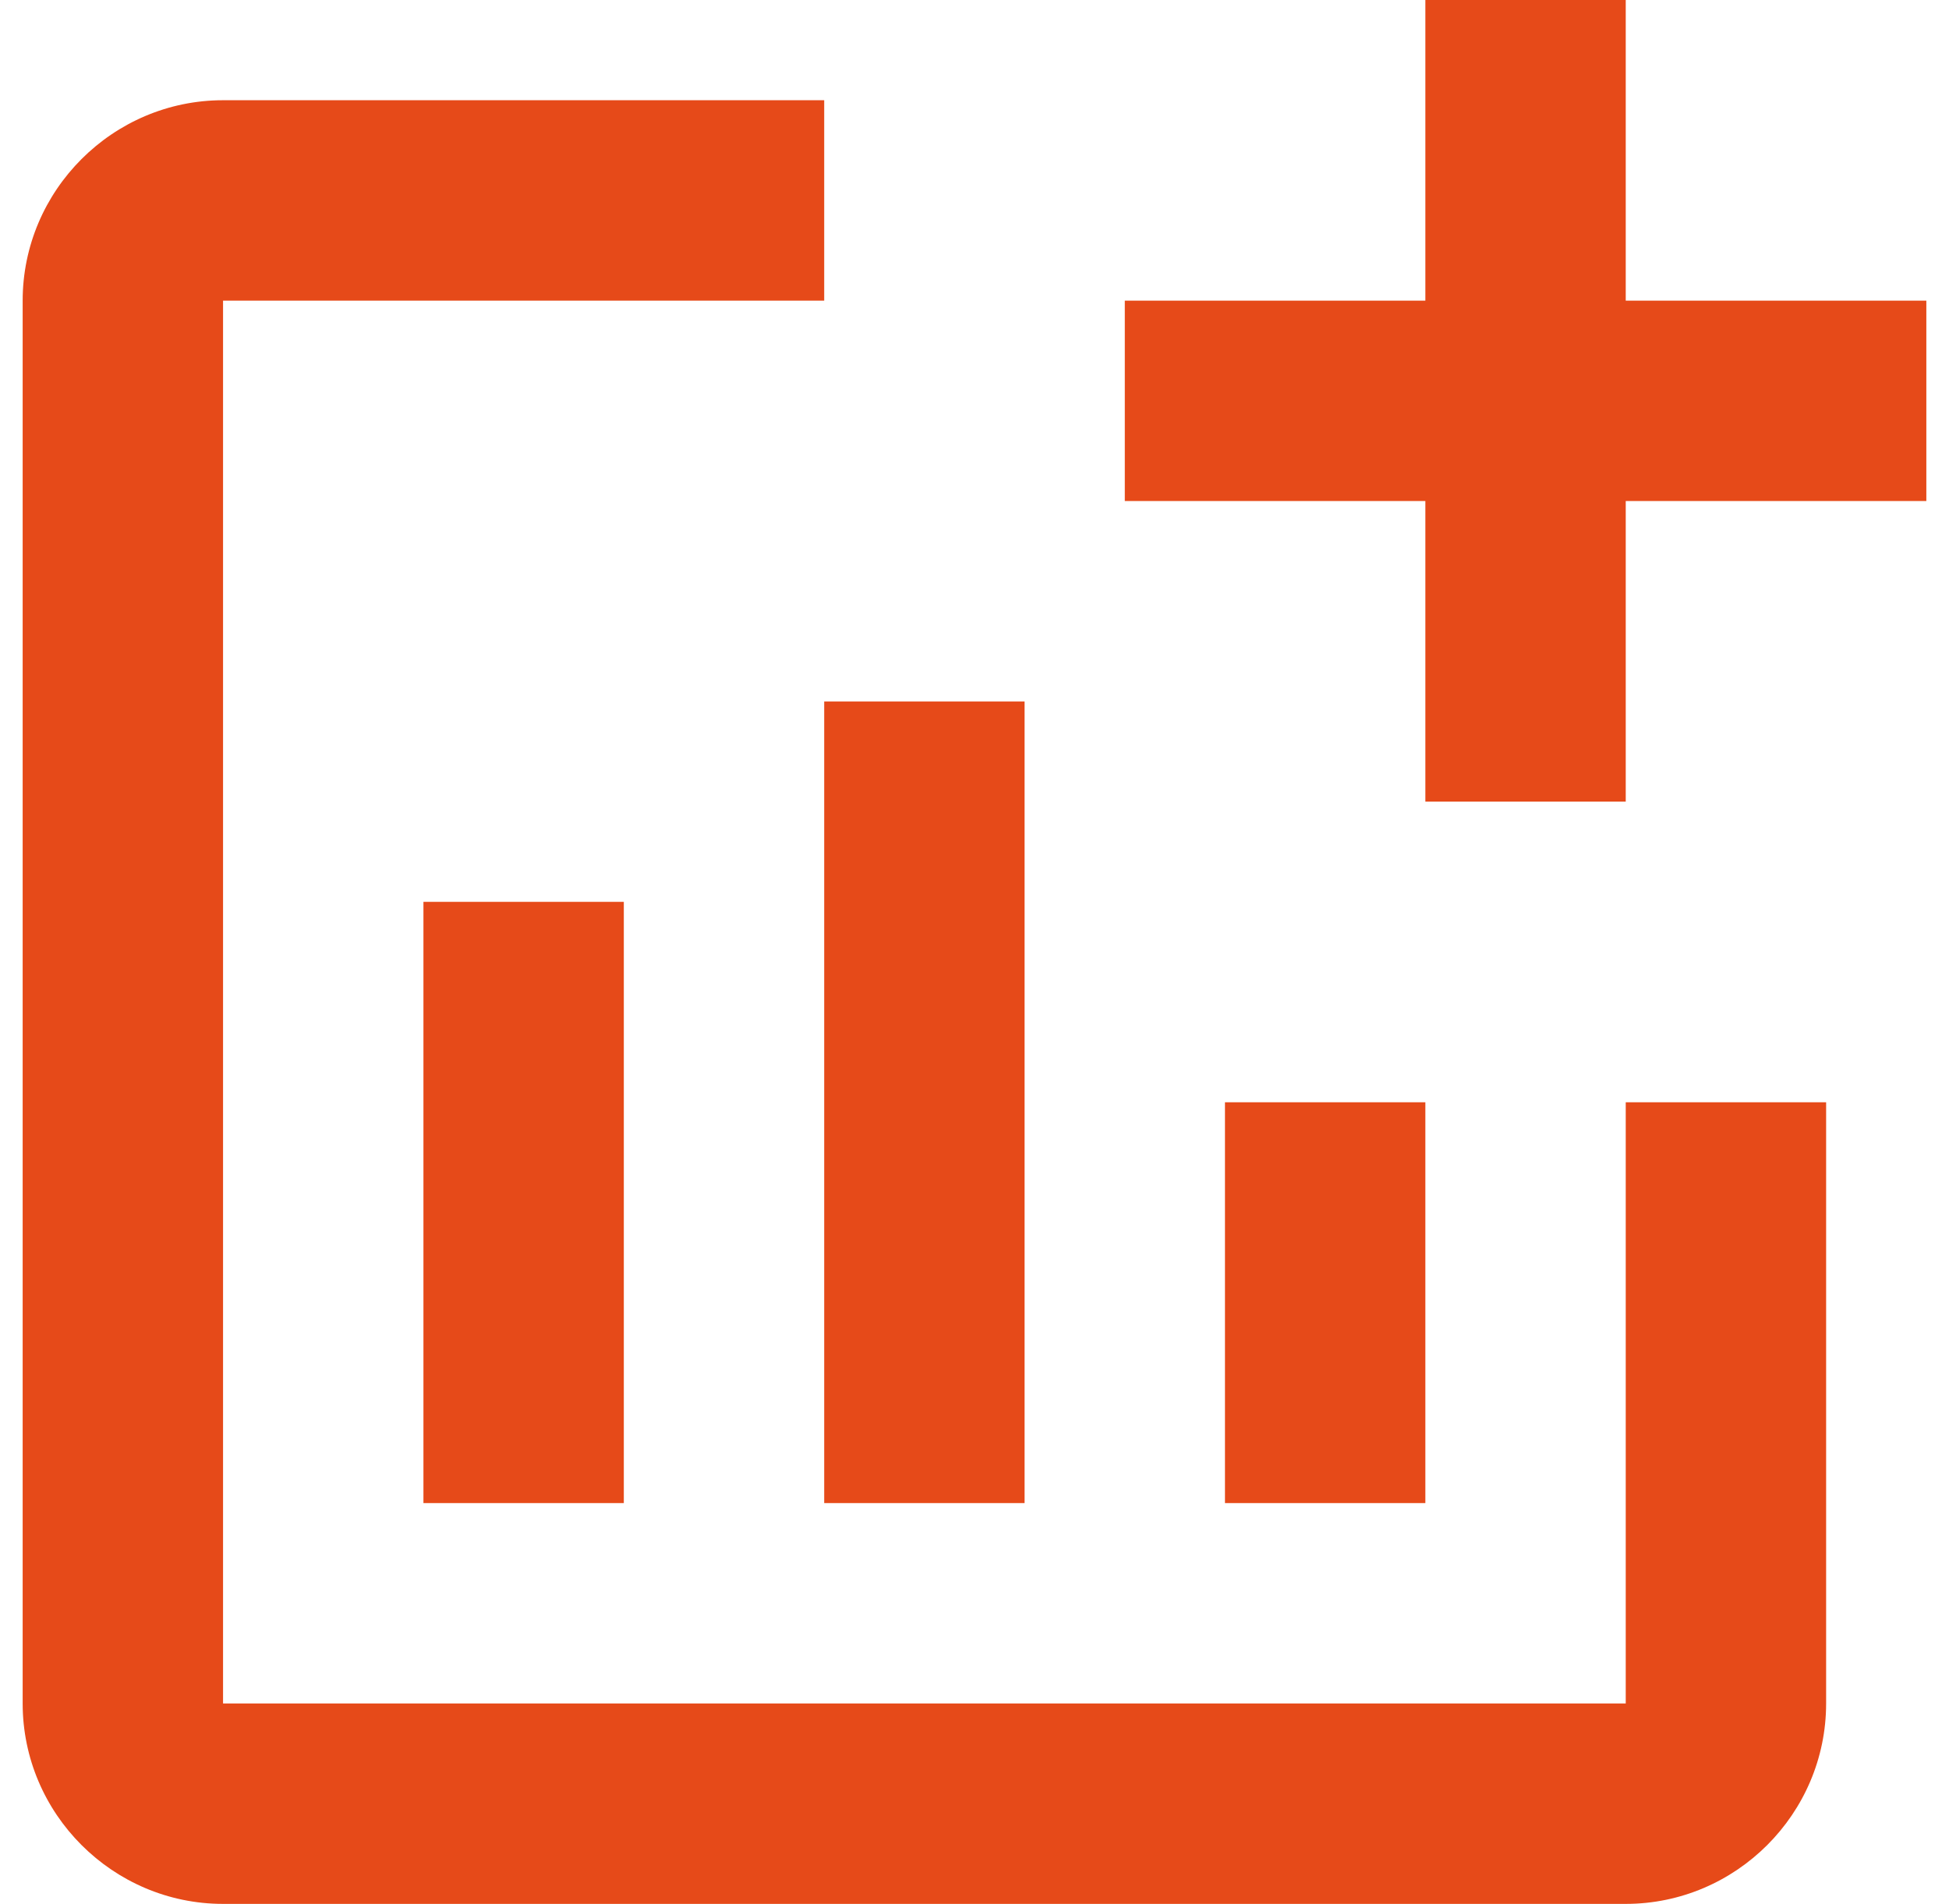 <svg width="43" height="42" viewBox="0 0 43 42" fill="none" xmlns="http://www.w3.org/2000/svg">
<path d="M42.5 6.632V11.053H35.868V17.684H31.447V11.053H24.816V6.632H31.447V0H35.868V6.632H42.5ZM35.868 37.579H4.921V6.632H18.184V2.211H4.921C2.489 2.211 0.5 4.2 0.5 6.632V37.579C0.5 40.011 2.489 42 4.921 42H35.868C38.3 42 40.289 40.011 40.289 37.579V24.316H35.868V37.579ZM27.026 24.316V33.158H31.447V24.316H27.026ZM18.184 33.158H22.605V15.474H18.184V33.158ZM13.763 33.158V19.895H9.342V33.158H13.763Z" fill="#E64A19"/>
</svg>
